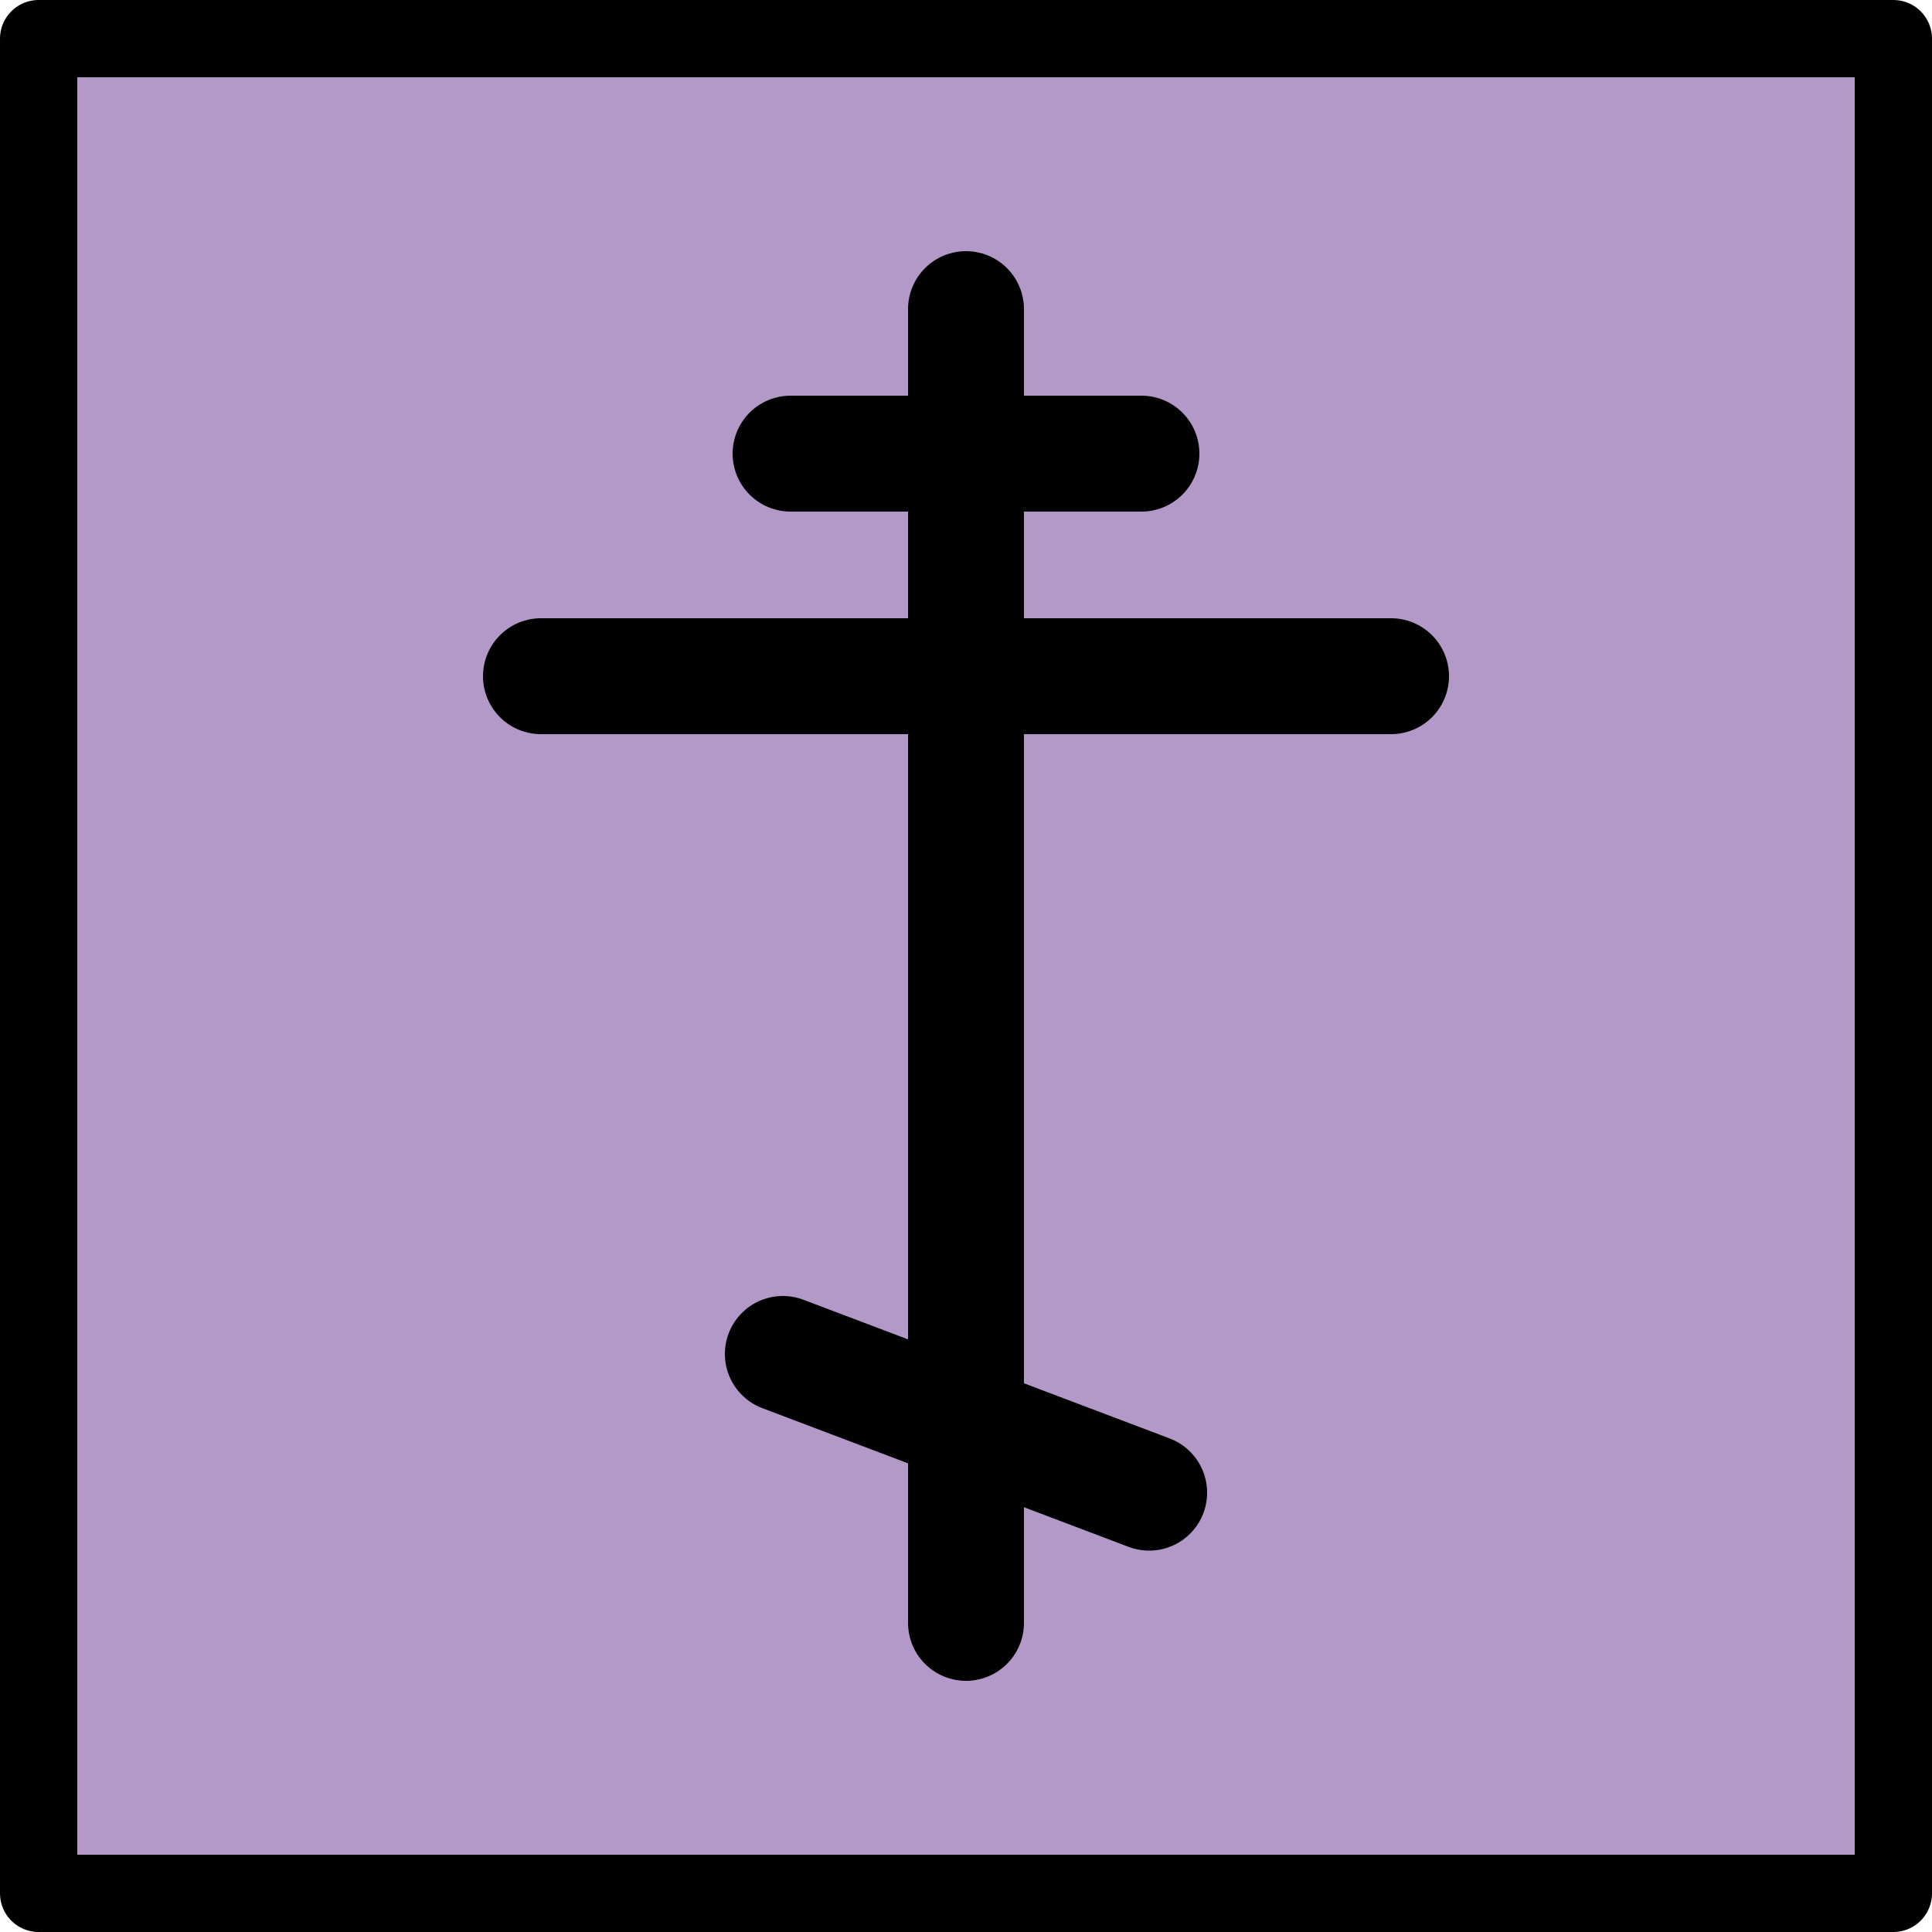 <?xml version="1.0" encoding="UTF-8" standalone="no"?>
<svg
   id="emoji"
   viewBox="0 0 50 50"
   version="1.1"
   sodipodi:docname="2626.svg"
   width="50"
   height="50"
   xmlns:inkscape="http://www.inkscape.org/namespaces/inkscape"
   xmlns:sodipodi="http://sodipodi.sourceforge.net/DTD/sodipodi-0.dtd"
   xmlns="http://www.w3.org/2000/svg"
   xmlns:svg="http://www.w3.org/2000/svg">
  <defs
     id="defs4" />
  <sodipodi:namedview
     id="namedview4"
     pagecolor="#ffffff"
     bordercolor="#000000"
     borderopacity="0.25"
     inkscape:showpageshadow="2"
     inkscape:pageopacity="0.0"
     inkscape:pagecheckerboard="0"
     inkscape:deskcolor="#d1d1d1" />
  <g
     id="color"
     transform="translate(-11,-11)">
    <rect
       x="12"
       y="12"
       width="48"
       height="47.83"
       fill="#b399c8"
       id="rect1" />
  </g>
  <g
     id="line"
     transform="translate(-11,-11)">
    <line
       x1="36"
       x2="36"
       y1="53"
       y2="19"
       fill="none"
       stroke="#000000"
       stroke-linecap="round"
       stroke-linejoin="round"
       stroke-width="3"
       id="line1" />
    <line
       x1="47"
       x2="25"
       y1="28.5"
       y2="28.5"
       fill="none"
       stroke="#000000"
       stroke-linecap="round"
       stroke-linejoin="round"
       stroke-width="3"
       id="line2" />
    <line
       x1="40.54"
       x2="31.46"
       y1="22.74"
       y2="22.74"
       fill="none"
       stroke="#000000"
       stroke-linecap="round"
       stroke-linejoin="round"
       stroke-width="3"
       id="line3" />
    <line
       x1="40.74"
       x2="31.26"
       y1="49.63"
       y2="46.04"
       fill="none"
       stroke="#000000"
       stroke-linecap="round"
       stroke-linejoin="round"
       stroke-width="3"
       id="line4" />
    <rect
       x="12"
       y="12"
       width="48"
       height="48"
       fill="none"
       stroke="#000000"
       stroke-linecap="round"
       stroke-linejoin="round"
       stroke-width="2"
       id="rect4" />
  </g>
</svg>
